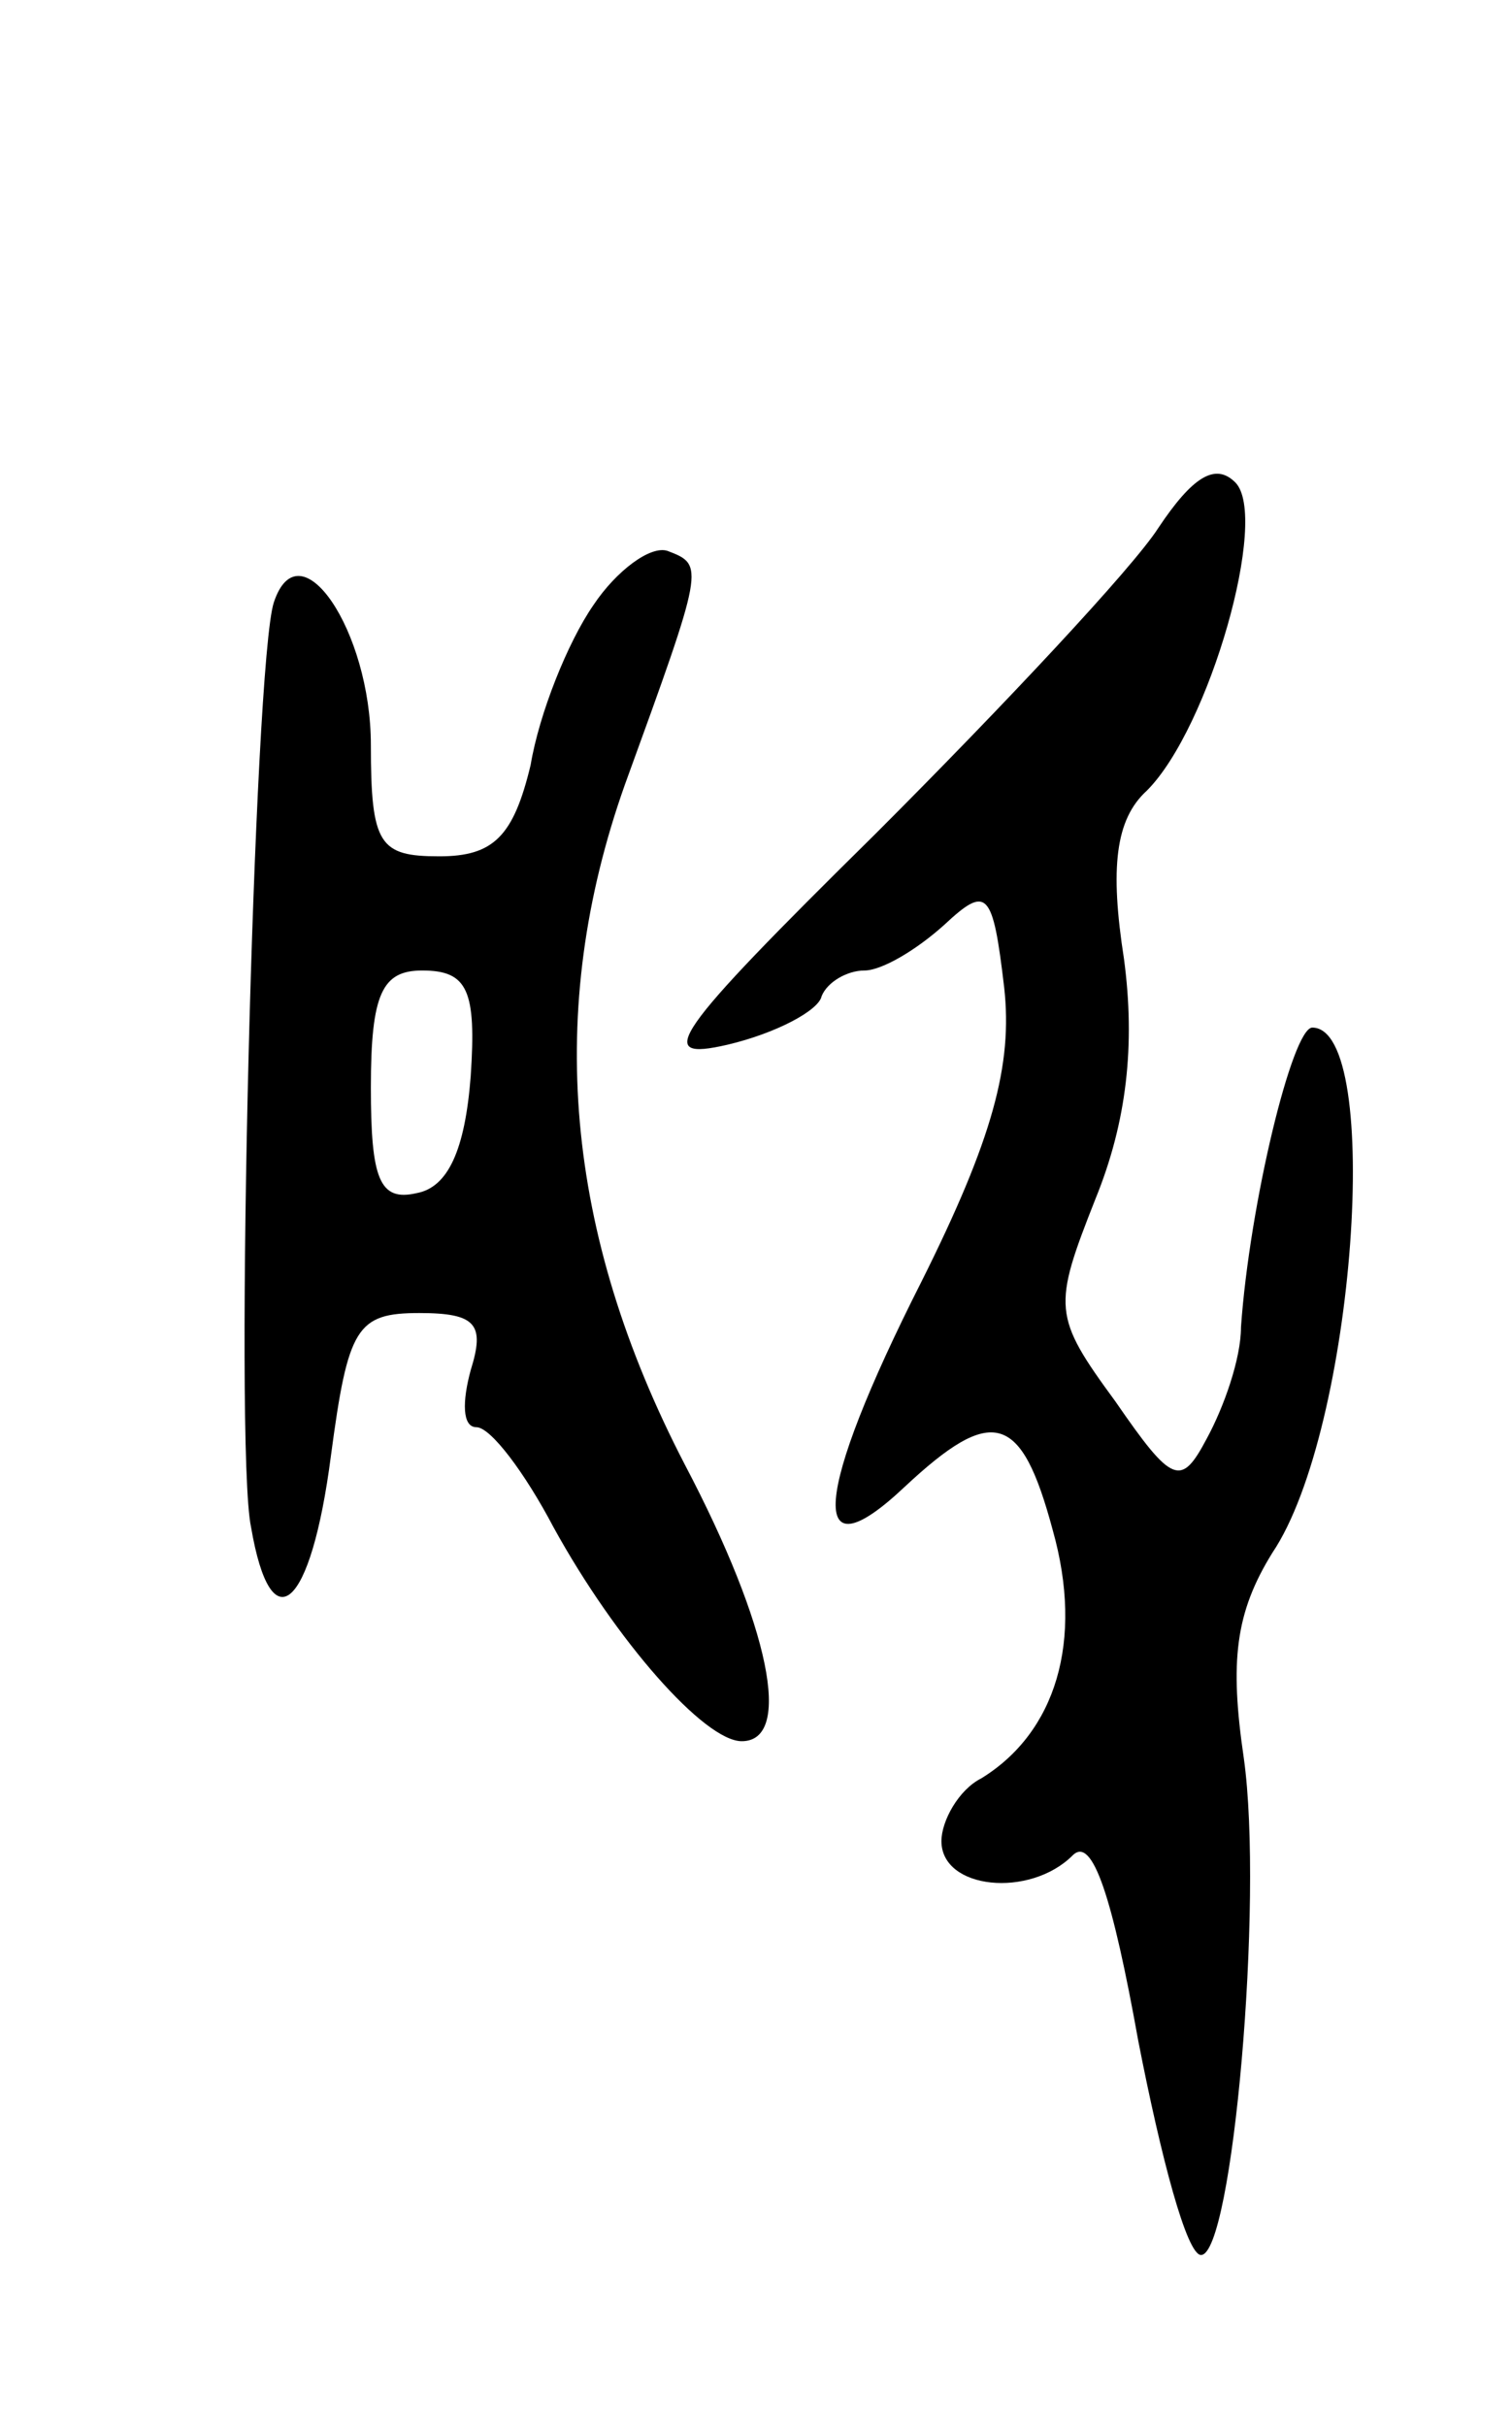 <svg version="1.0" xmlns="http://www.w3.org/2000/svg"
 width="53pt" height="85pt" viewBox="0 0 53 85"
 preserveAspectRatio="xMidYMid meet">
<g transform="translate(0,85) scale(0.1,-0.1)"
fill="#000000" stroke="none">
<path d="M406 665 c-9 -14 -54 -62 -99 -107 -72 -71 -78 -80 -52 -74 17 4 32
12 33 17 2 5 9 9 15 9 6 0 18 7 28 16 15 14 17 12 21 -22 3 -27 -4 -53 -29
-103 -38 -75 -40 -104 -6 -72 31 29 41 26 52 -15 11 -39 1 -71 -25 -87 -8 -4
-14 -15 -14 -22 0 -17 31 -20 46 -5 7 7 14 -15 23 -65 8 -41 17 -75 22 -75 11
0 22 124 15 174 -5 34 -3 51 10 72 29 43 39 184 14 184 -7 0 -22 -62 -25 -105
0 -11 -6 -28 -12 -39 -9 -17 -12 -16 -32 13 -22 30 -22 33 -7 71 11 27 14 54
10 84 -5 32 -3 49 8 59 22 22 43 96 31 108 -7 7 -15 2 -27 -16z"/>
<path d="M208 638 c-9 -13 -19 -38 -22 -56 -6 -25 -13 -32 -32 -32 -21 0 -24
4 -24 39 0 40 -25 77 -34 50 -7 -21 -14 -296 -8 -324 7 -41 21 -29 28 25 6 45
9 50 31 50 20 0 23 -4 18 -20 -3 -11 -3 -20 2 -20 5 0 17 -16 27 -35 22 -40
53 -75 66 -75 18 0 10 40 -20 97 -42 81 -49 159 -21 238 28 77 28 77 15 82 -6
2 -18 -7 -26 -19z m-43 -165 c-2 -26 -8 -39 -19 -41 -13 -3 -16 5 -16 37 0 33
4 41 18 41 16 0 19 -7 17 -37z"/>
</g>
</svg>
